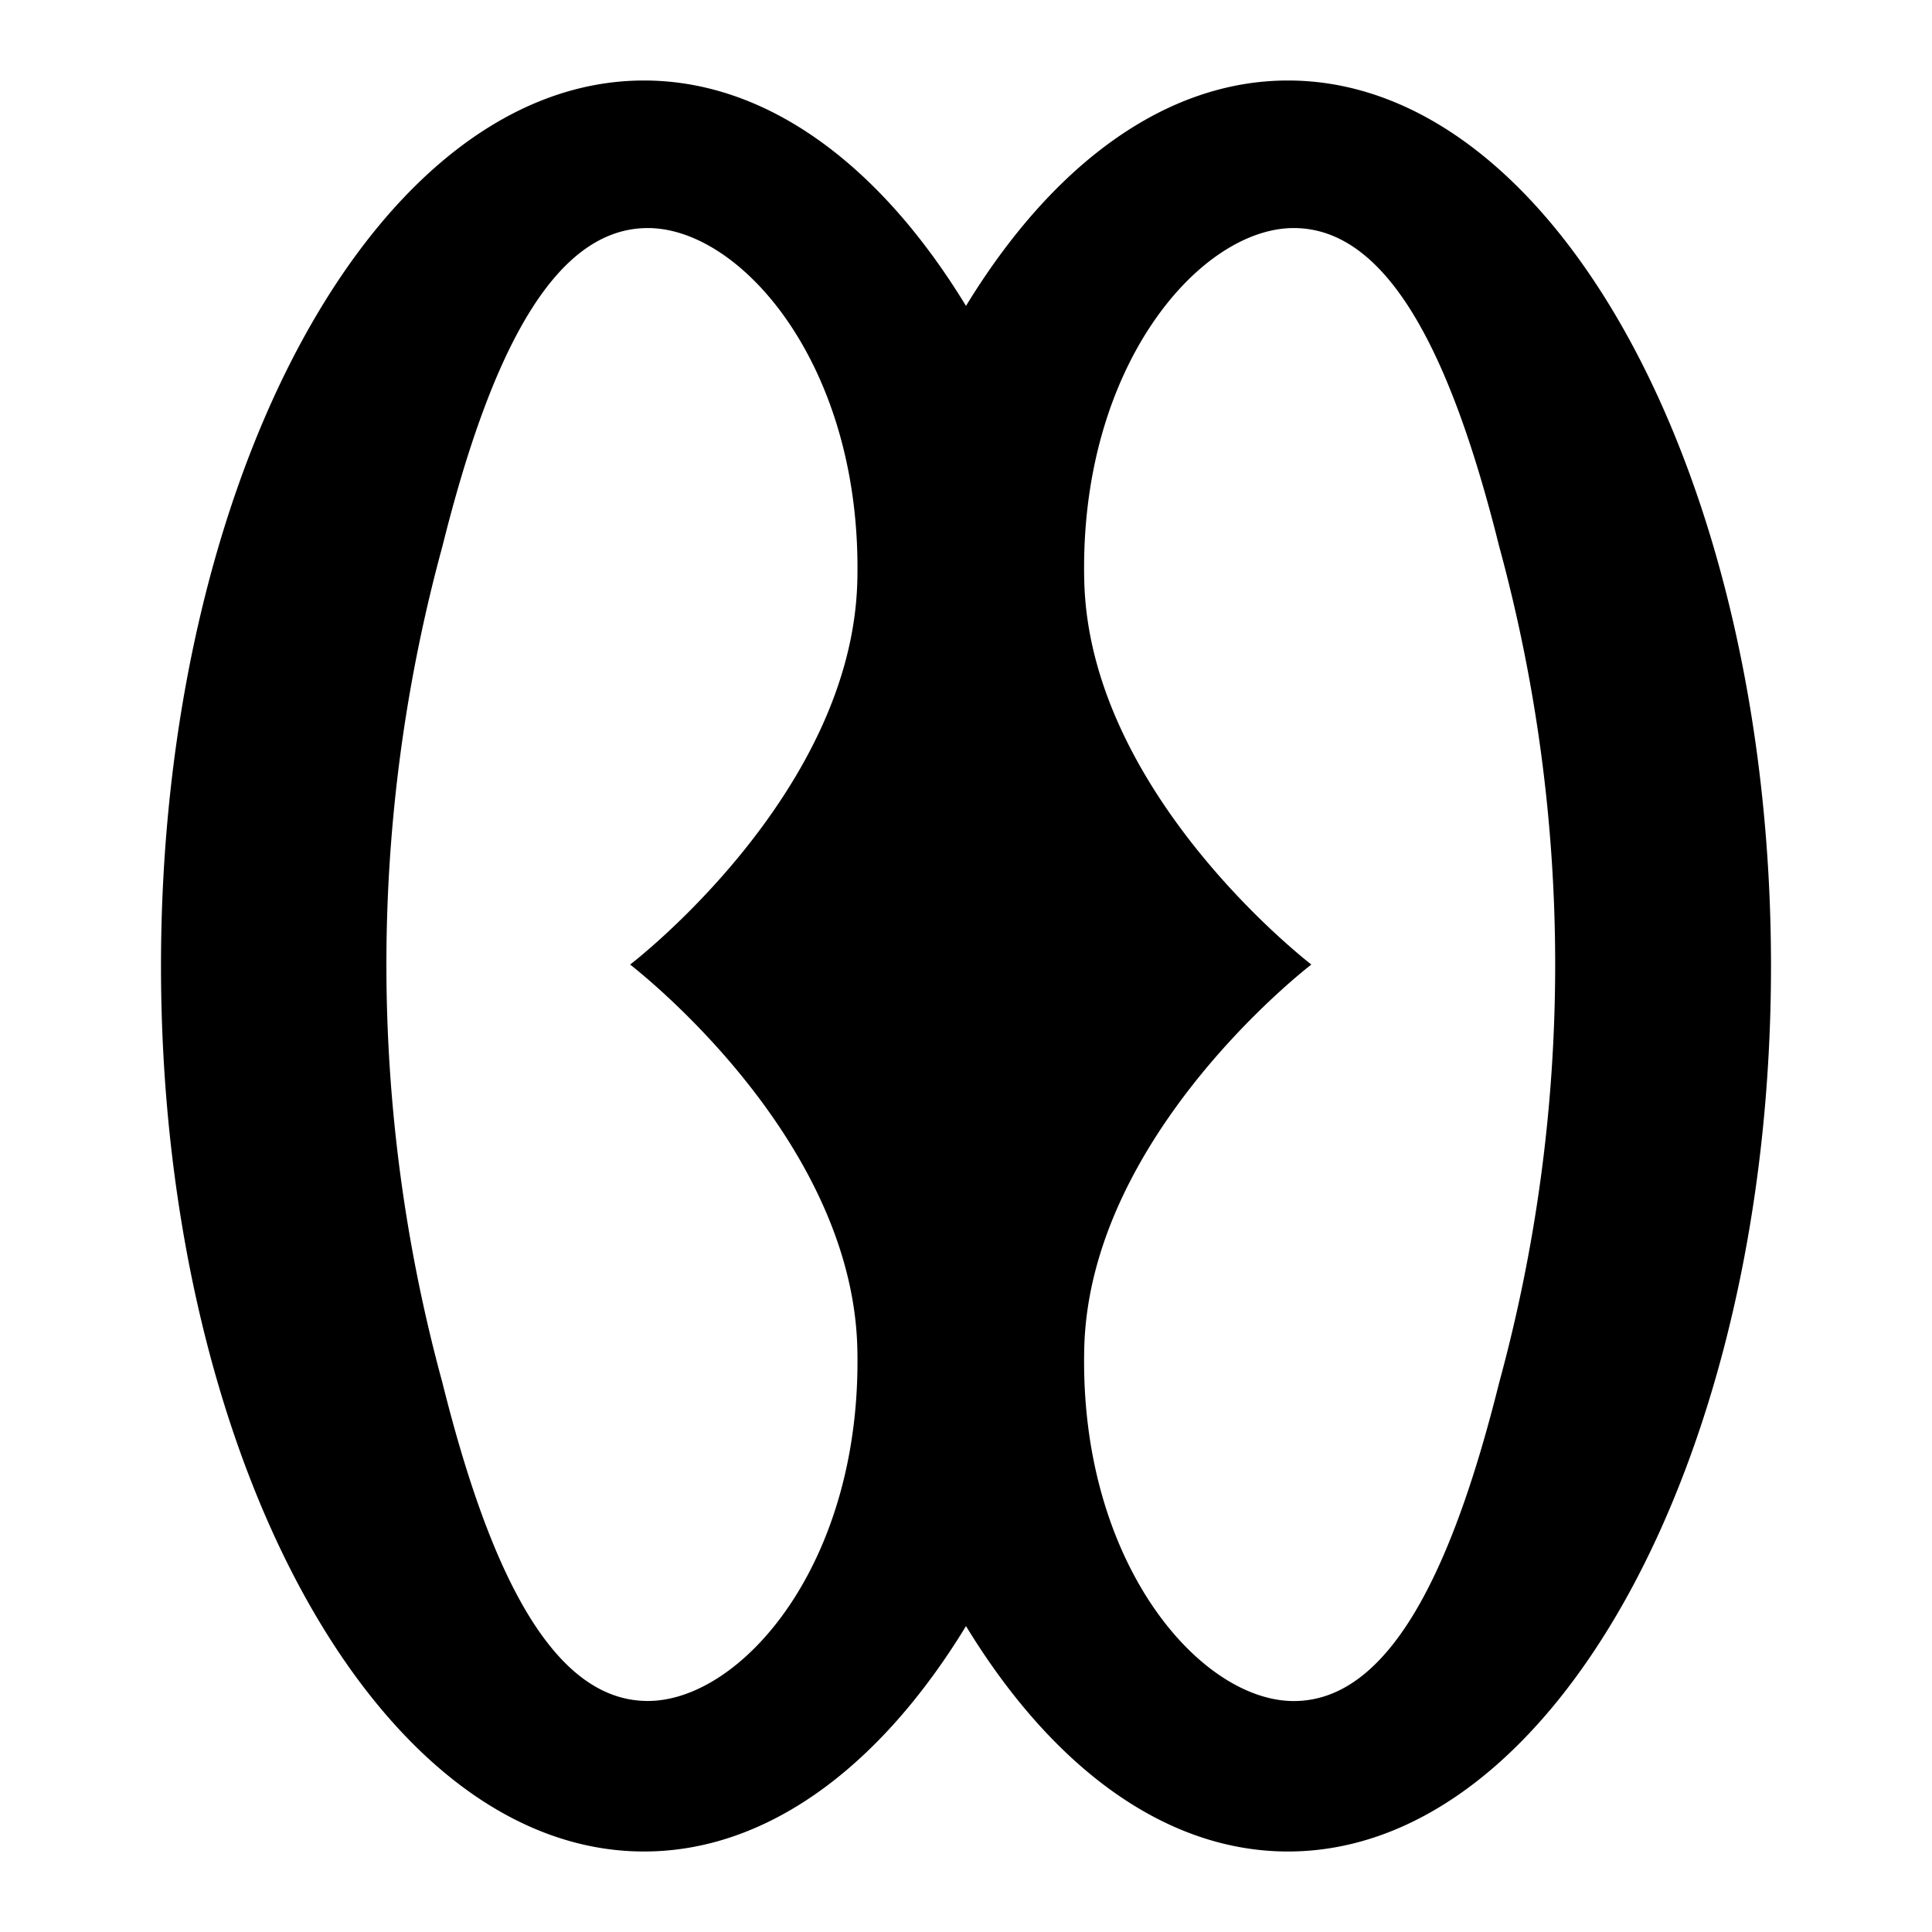 <svg xmlns="http://www.w3.org/2000/svg" width="24" height="24" viewBox="0 0 24 24">
  <g id="nyame-biribi-wo-soro" transform="translate(-281 -167)">
    <rect id="Rectangle_149" data-name="Rectangle 149" width="24" height="24" transform="translate(281 167)" fill="none"/>
    <path id="Path_148" data-name="Path 148" d="M138.477,169.682c-1.536,0-2.938,1.059-4,2.8-1.061-1.742-2.463-2.8-4-2.8-3.313,0-6,4.924-6,11s2.687,11,6,11c1.537,0,2.939-1.06,4-2.8,1.062,1.742,2.464,2.8,4,2.8,3.314,0,6-4.925,6-11S141.791,169.682,138.477,169.682Zm-7.96,20.13c-1.169-.006-1.953-1.582-2.544-3.953a19.74,19.74,0,0,1,0-10.391c.591-2.371,1.374-3.946,2.544-3.953s2.674,1.721,2.61,4.382-2.82,4.765-2.822,4.767,2.757,2.1,2.822,4.766S131.687,189.819,130.517,189.812Zm10.583-3.953c-.591,2.371-1.375,3.947-2.544,3.954s-2.675-1.721-2.61-4.383,2.82-4.765,2.821-4.766-2.757-2.106-2.821-4.767,1.44-4.389,2.61-4.382,1.953,1.582,2.544,3.953a19.74,19.74,0,0,1,0,10.391Z" transform="translate(158.523 -1.682)"/>
  </g>
</svg>
